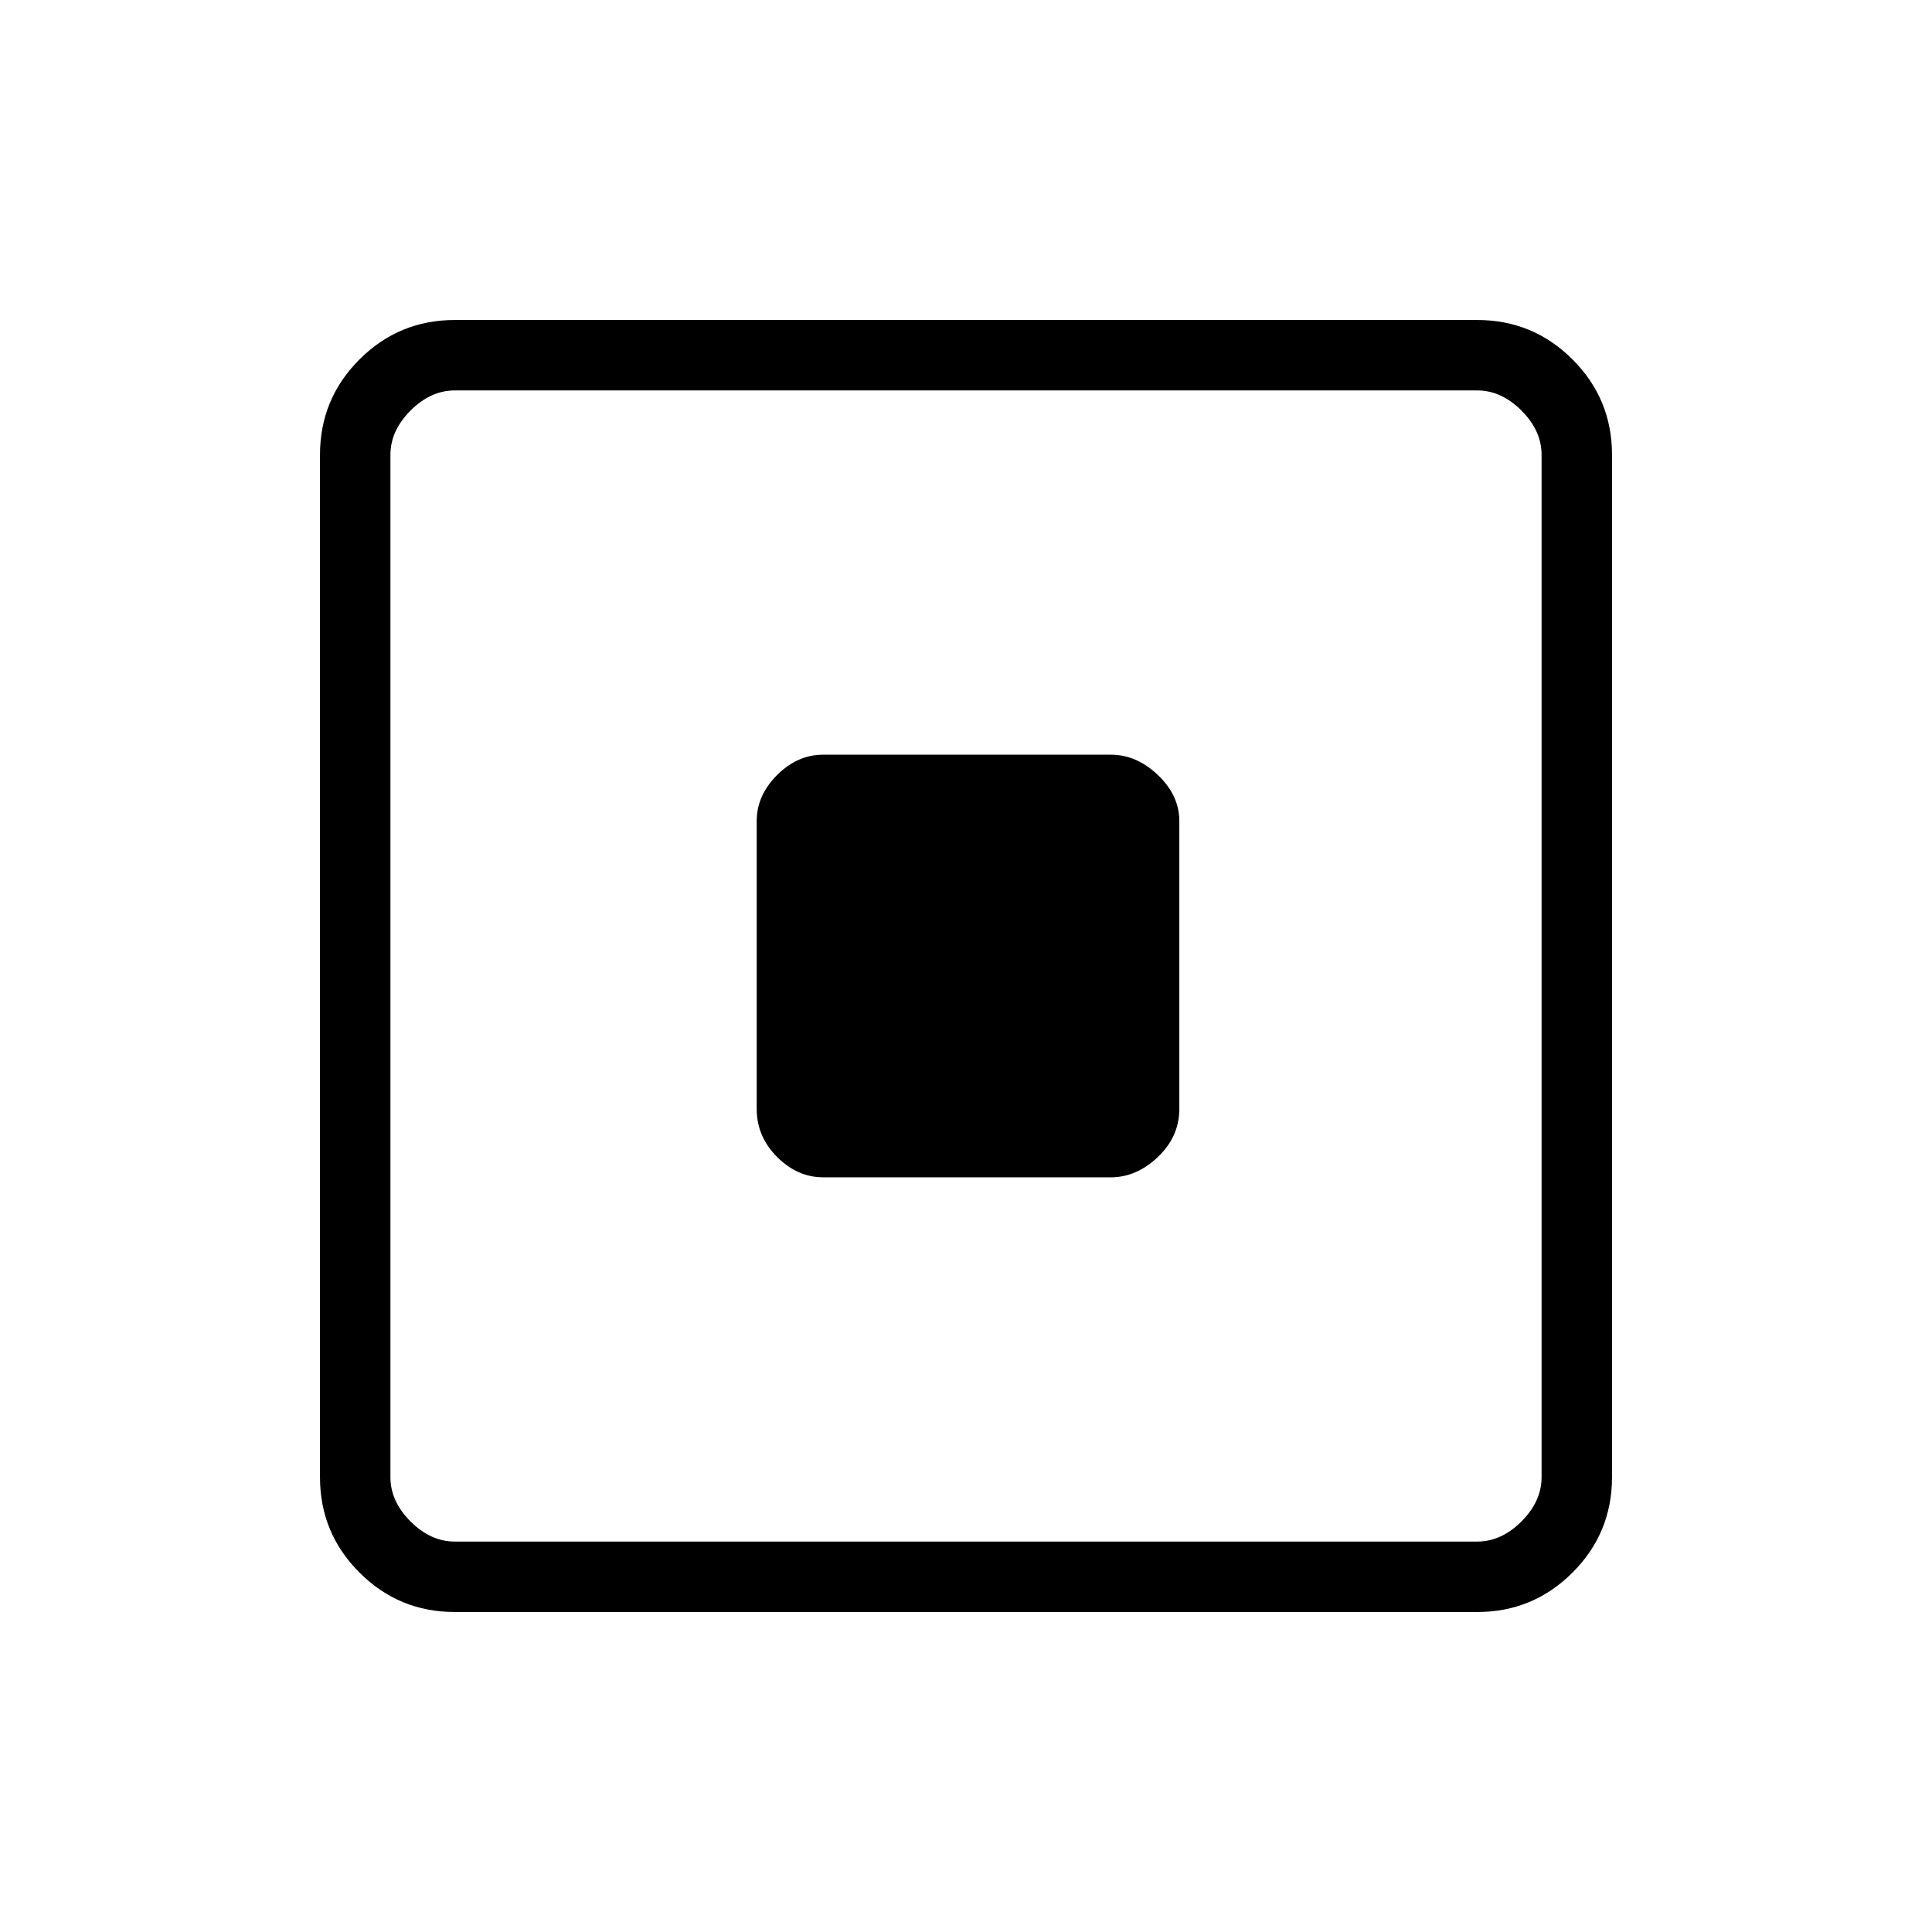 <svg xmlns="http://www.w3.org/2000/svg" height="48" viewBox="0 -960 960 960" width="48"><path d="M409-375h143q12.75 0 23.375-10.125T586-409v-143q0-12.75-10.625-22.875T552-585H409q-12.75 0-22.875 10.125T376-552v143q0 13.75 10.125 23.875T409-375ZM226-159q-27.775 0-47.387-19.613Q159-198.225 159-226v-508q0-27.775 19.613-47.388Q198.225-801 226-801h508q27.775 0 47.388 19.612Q801-761.775 801-734v508q0 27.775-19.612 47.387Q761.775-159 734-159H226Zm0-35h508q12 0 22-10t10-22v-508q0-12-10-22t-22-10H226q-12 0-22 10t-10 22v508q0 12 10 22t22 10Zm-32-572v572-572Z"/></svg>